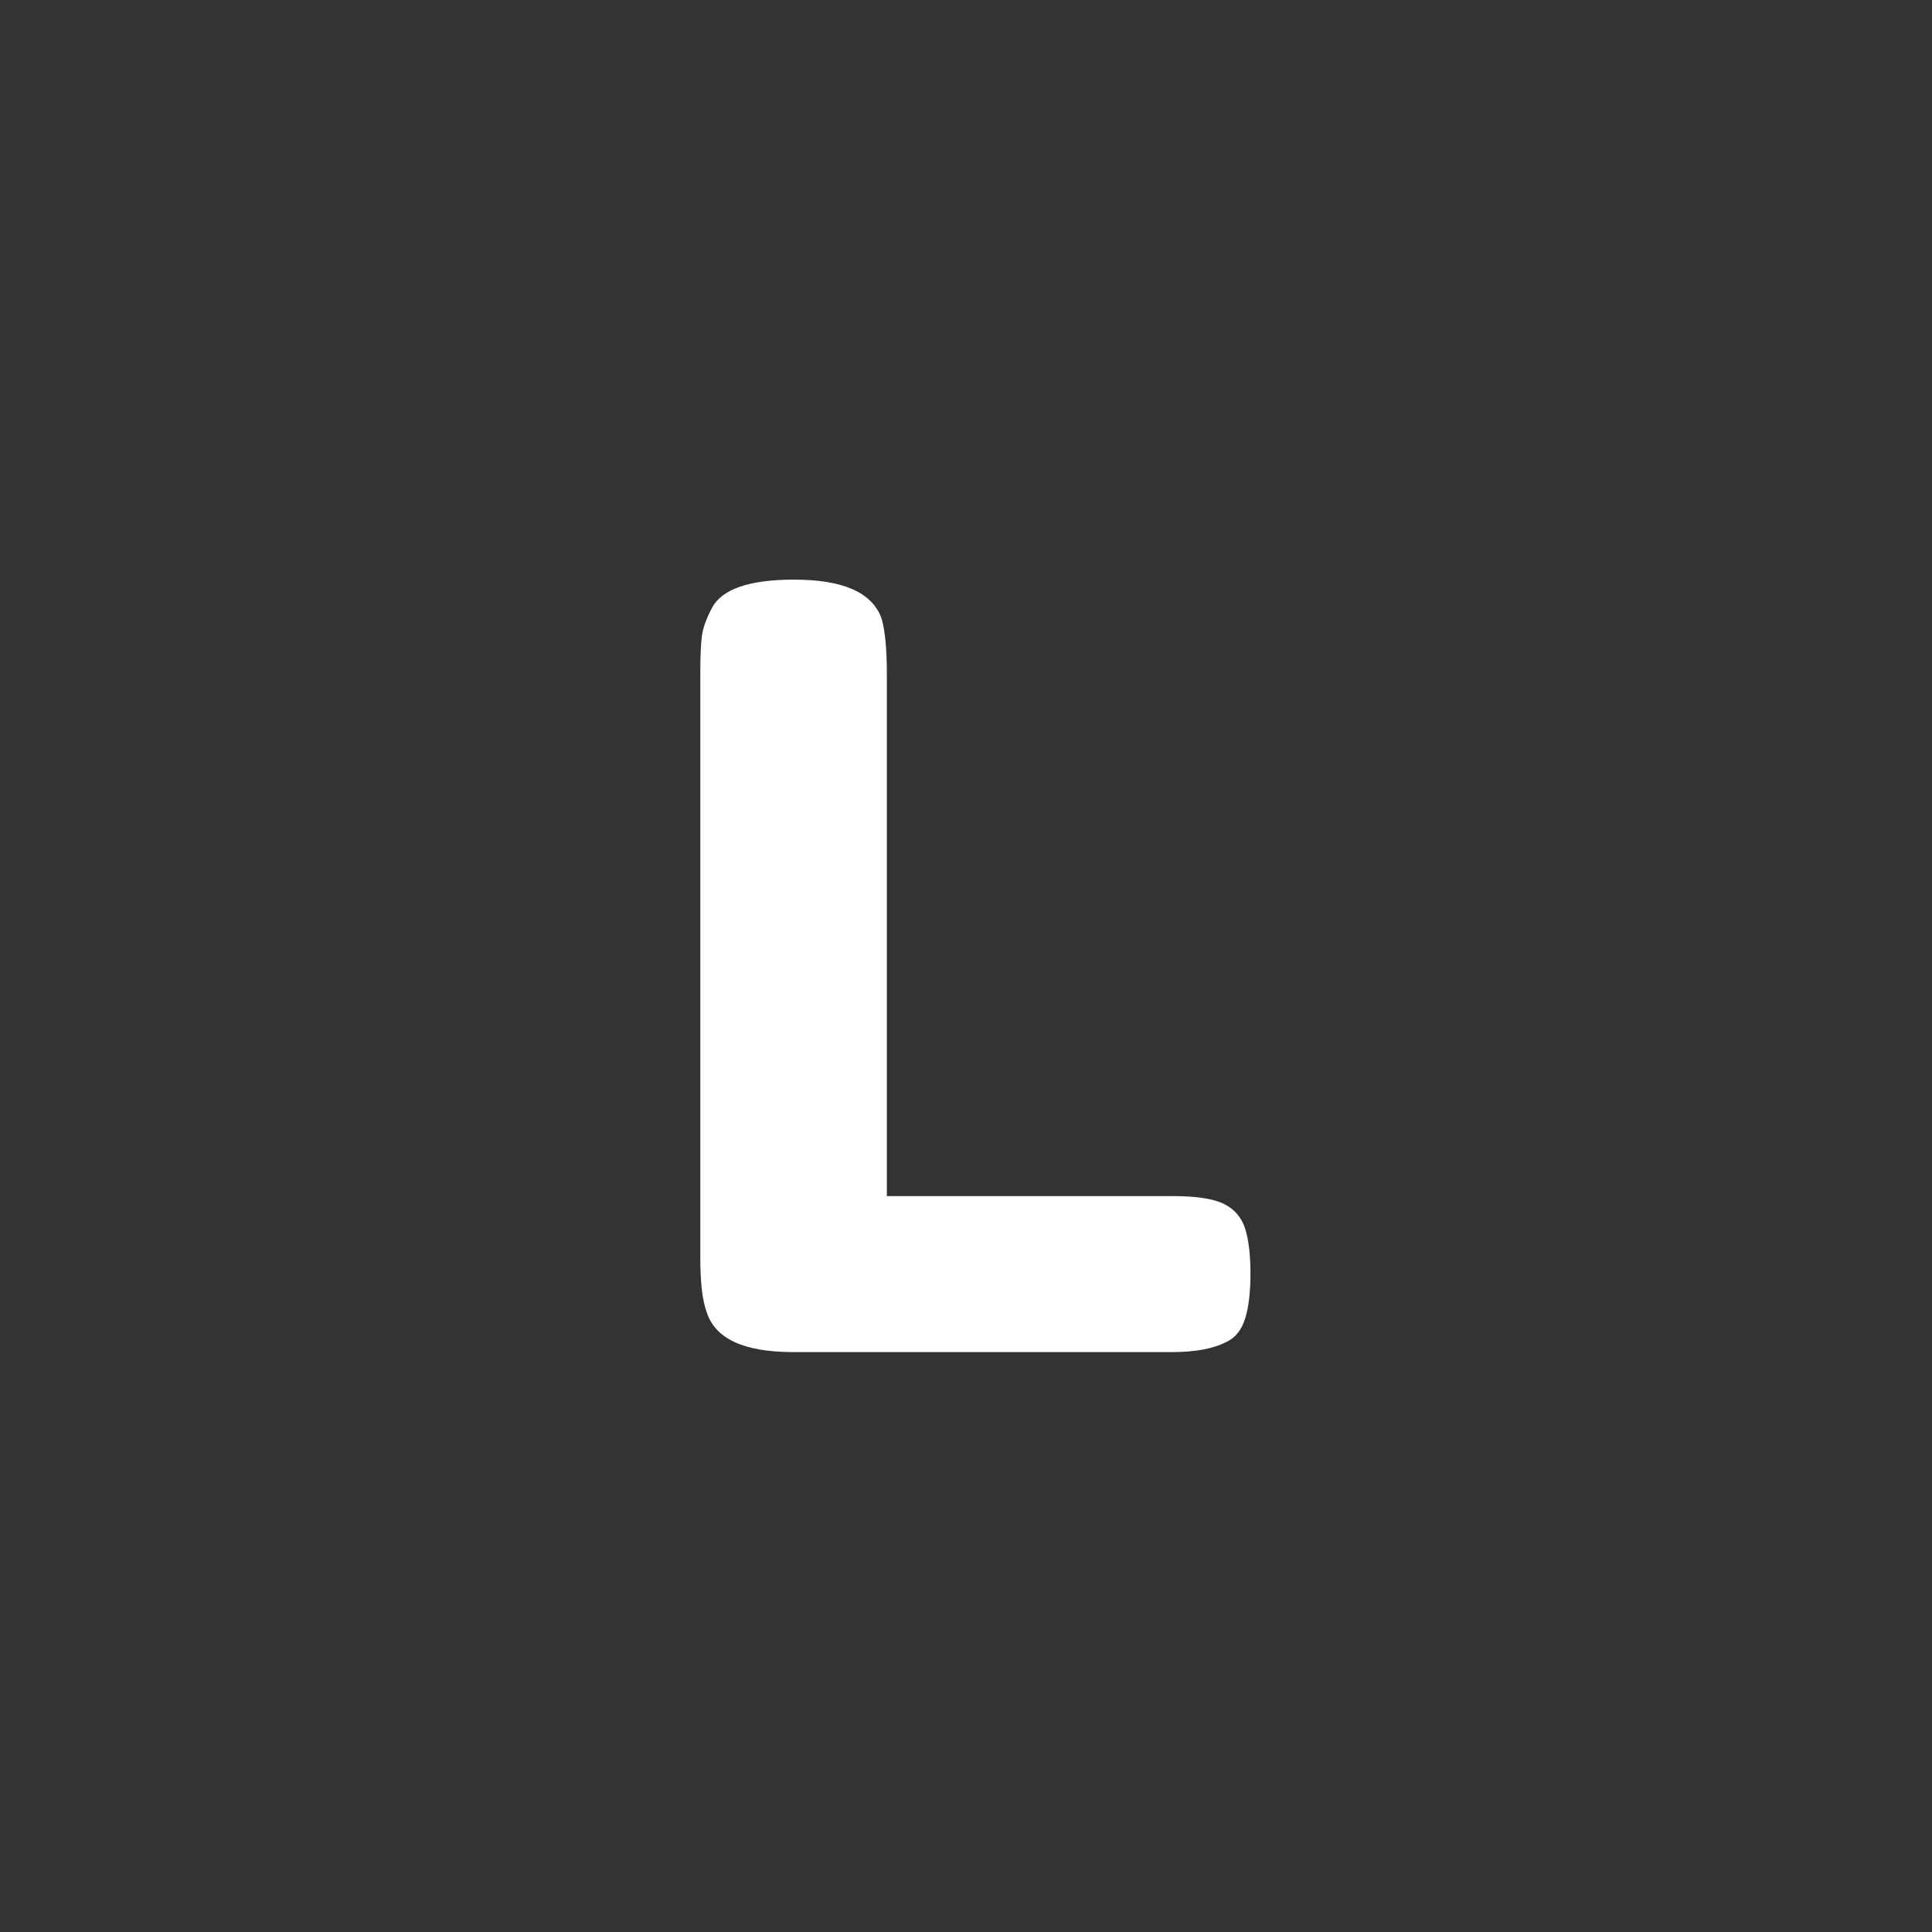<?xml version="1.0" encoding="utf-8"?>
<!-- Generator: Adobe Illustrator 16.0.0, SVG Export Plug-In . SVG Version: 6.00 Build 0)  -->
<!DOCTYPE svg PUBLIC "-//W3C//DTD SVG 1.1//EN" "http://www.w3.org/Graphics/SVG/1.1/DTD/svg11.dtd">
<svg version="1.1" id="Layer_1" xmlns="http://www.w3.org/2000/svg" xmlns:xlink="http://www.w3.org/1999/xlink" x="0px" y="0px"
	 width="66px" height="66px" viewBox="0 0 66 66" enable-background="new 0 0 66 66" xml:space="preserve">
<rect x="0" y="0" width="66" height="66" fill="#333333" stroke="none"/>
<g>
	<rect x="8.934" y="18.361" fill="none" width="48.233" height="28.798"/>
	<path fill="#FFFFFF" d="M30.296,40.861h9.792c0.793,0,1.369,0.09,1.729,0.27
		s0.6,0.463,0.72,0.846c0.12,0.385,0.181,0.895,0.181,1.53
		s-0.061,1.146-0.181,1.53c-0.12,0.385-0.323,0.648-0.612,0.792
		c-0.455,0.24-1.08,0.36-1.871,0.36H27.092c-1.68,0-2.664-0.456-2.952-1.369
		c-0.144-0.383-0.216-0.995-0.216-1.836V22.969c0-0.552,0.018-0.966,0.054-1.242
		c0.036-0.276,0.149-0.594,0.342-0.954c0.336-0.648,1.272-0.972,2.808-0.972
		c1.68,0,2.676,0.444,2.988,1.332c0.12,0.409,0.18,1.032,0.18,1.872V40.861z"/>
</g>
</svg>
